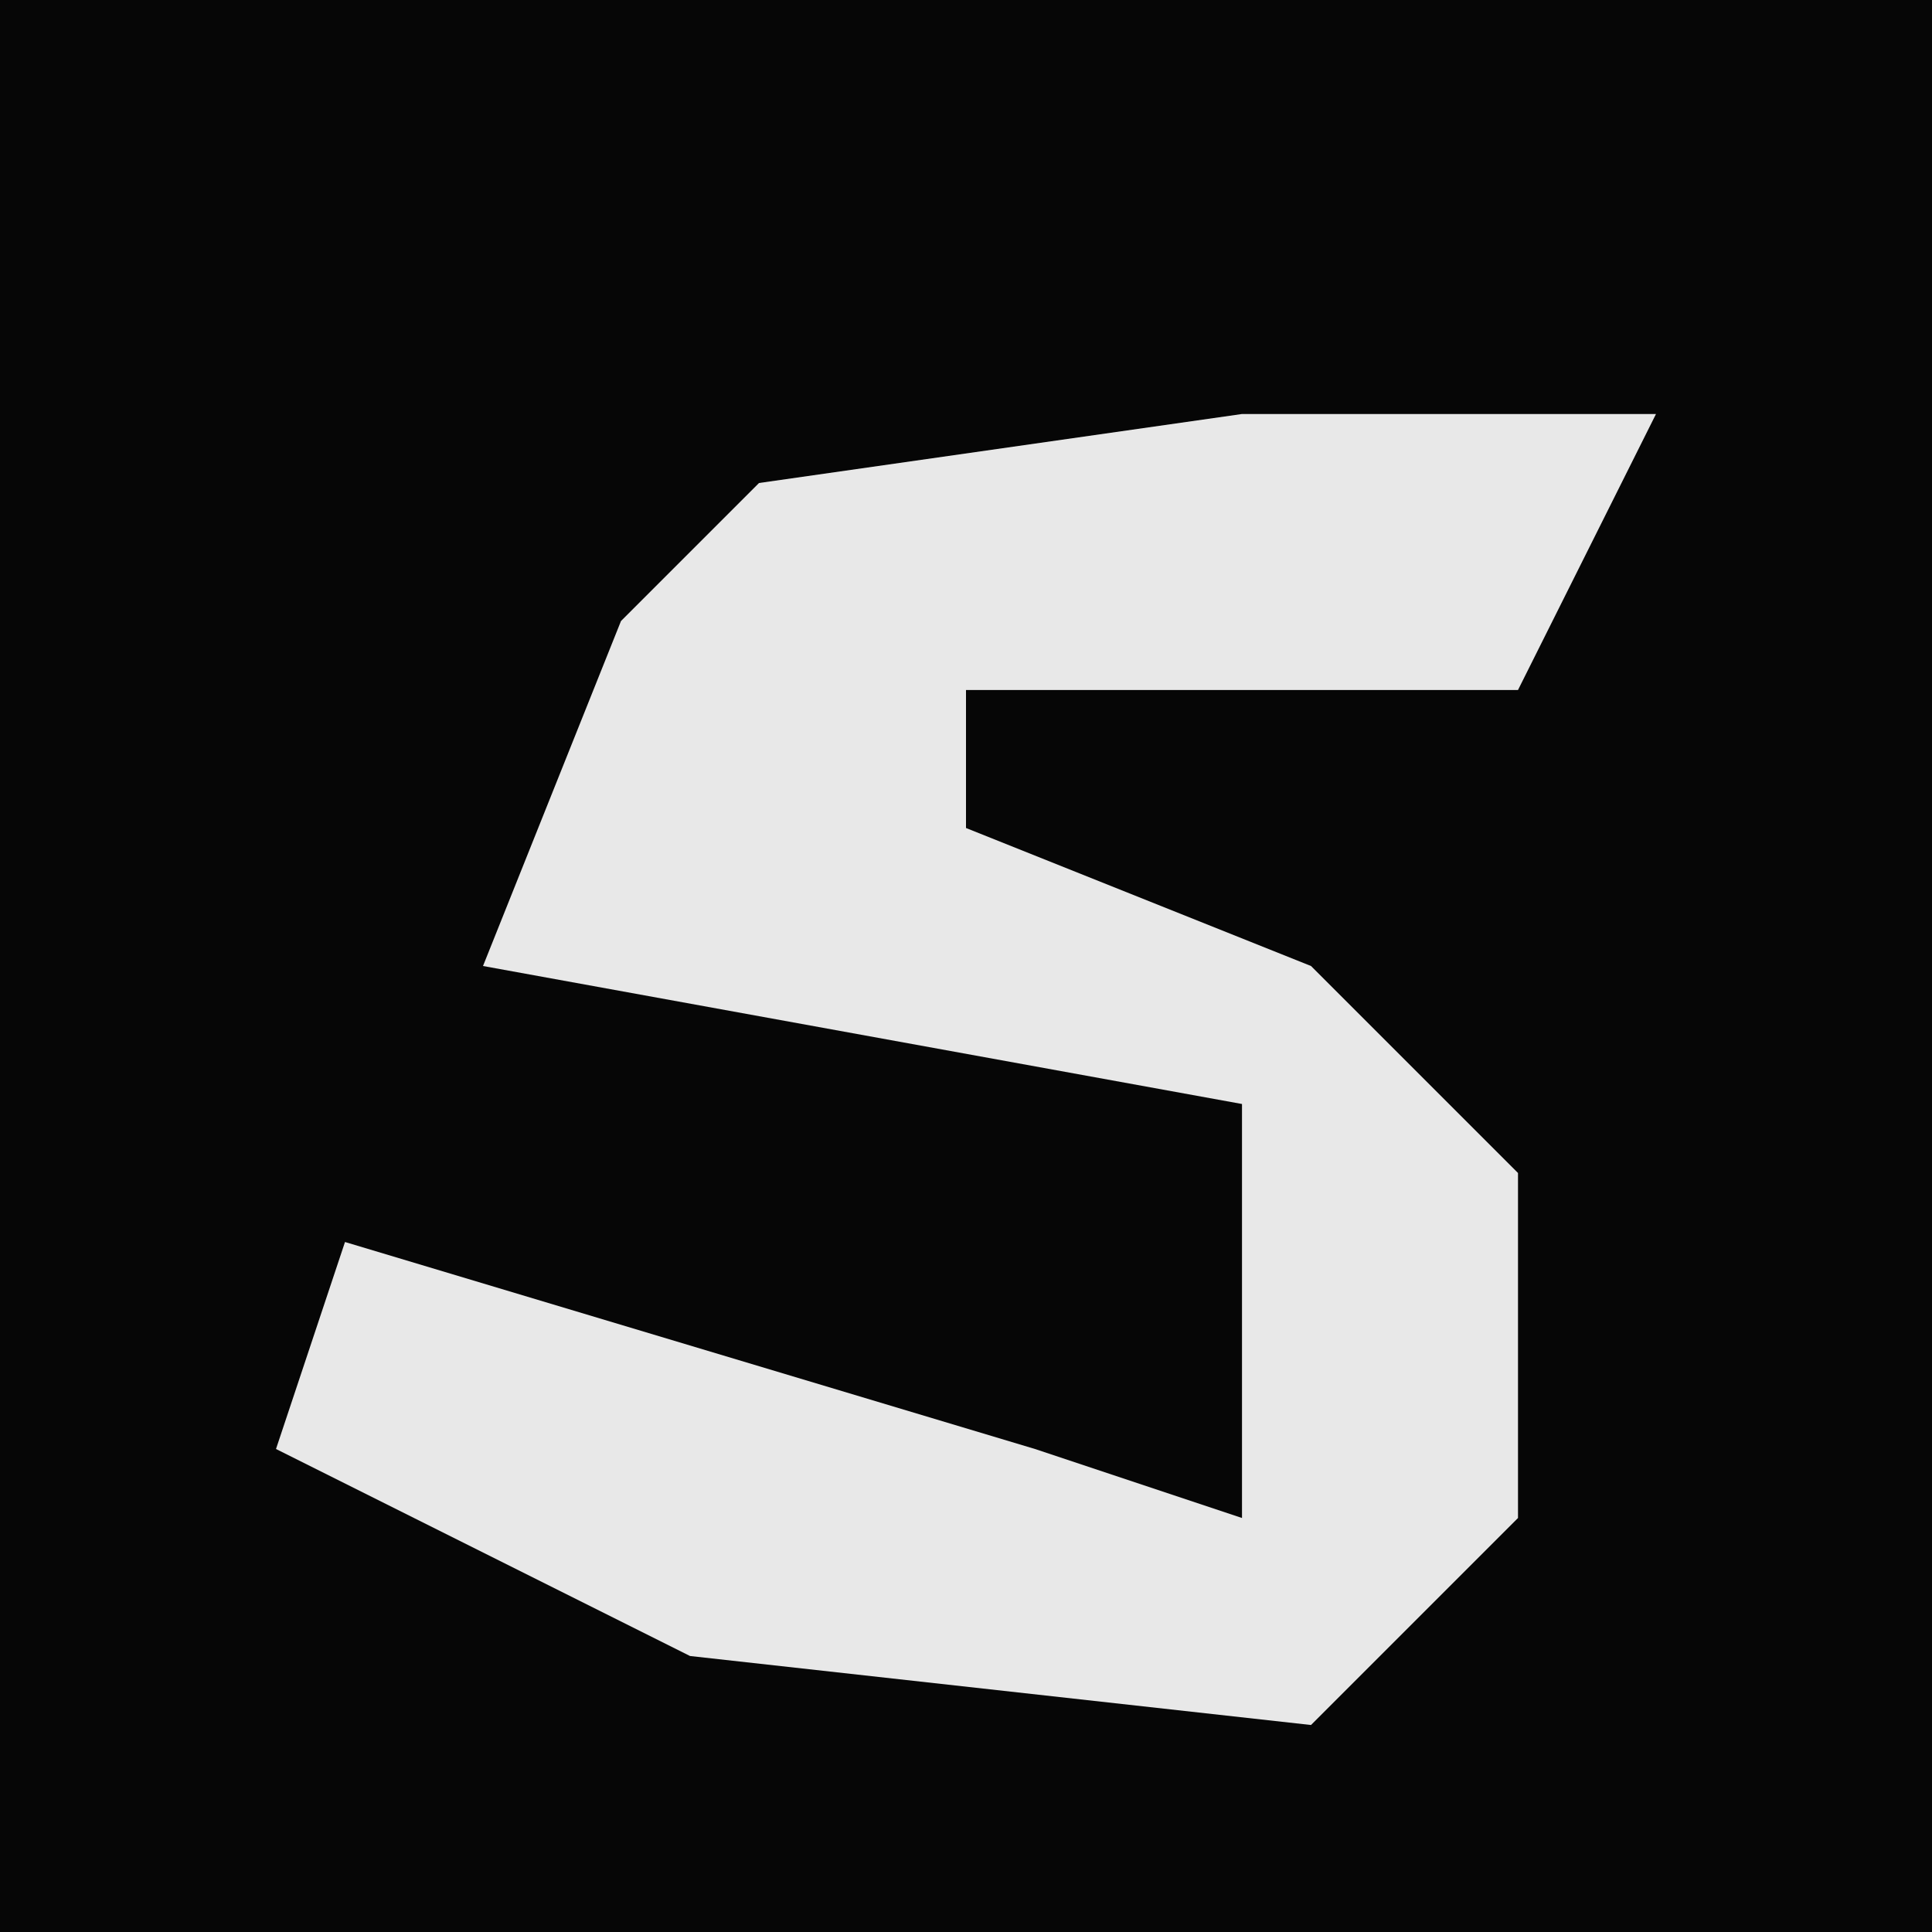 <?xml version="1.0" encoding="UTF-8"?>
<svg version="1.1" xmlns="http://www.w3.org/2000/svg" width="28" height="28">
<path d="M0,0 L28,0 L28,28 L0,28 Z " fill="#060606" transform="translate(0,0)"/>
<path d="M0,0 L6,0 L4,4 L-4,4 L-4,6 L1,8 L4,11 L4,16 L1,19 L-8,18 L-14,15 L-13,12 L-3,15 L0,16 L0,10 L-11,8 L-9,3 L-7,1 Z " fill="#E8E8E8" transform="translate(18,6)"/>
</svg>
